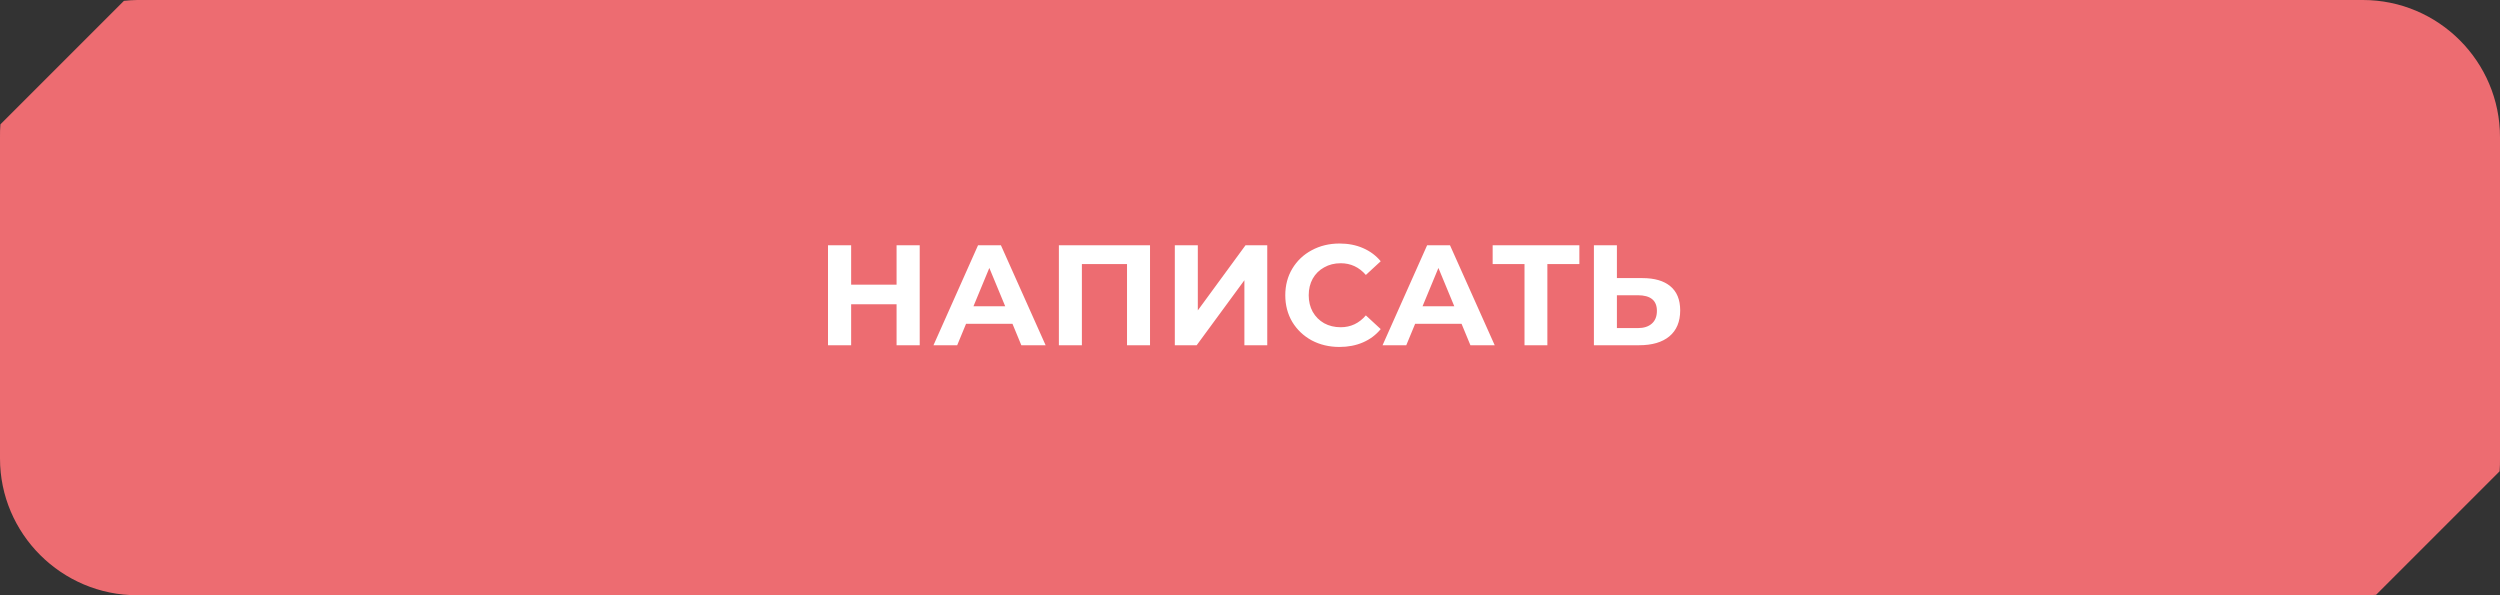 <svg width="210" height="50" viewBox="0 0 210 50" fill="none" xmlns="http://www.w3.org/2000/svg">
<rect x="0" y="0" width="210" height="50" fill="#333333" stroke="none"/>
<path d="M11.522 50H198.478C198.837 50 199.232 50 199.591 49.964L209.964 39.591C210 39.232 210 38.873 210 38.478V11.522C210 5.169 204.831 0 198.478 0H11.522C11.163 0 10.768 0.036 10.409 0.072L0.036 10.445C6.37025e-07 10.804 0 11.163 0 11.558V38.514C0 44.831 5.169 50 11.522 50Z" fill="#ED6C71"/>
<path d="M77.256 20.6V29H75.312V25.556H71.496V29H69.552V20.6H71.496V23.912H75.312V20.6H77.256ZM85.048 27.2H81.148L80.404 29H78.412L82.156 20.6H84.076L87.832 29H85.792L85.048 27.2ZM84.436 25.724L83.104 22.508L81.772 25.724H84.436ZM96.602 20.6V29H94.67V22.184H90.878V29H88.946V20.6H96.602ZM98.685 20.6H100.617V26.072L104.625 20.6H106.449V29H104.529V23.54L100.521 29H98.685V20.6ZM112.512 29.144C111.656 29.144 110.88 28.96 110.184 28.592C109.496 28.216 108.952 27.7 108.552 27.044C108.16 26.38 107.964 25.632 107.964 24.8C107.964 23.968 108.16 23.224 108.552 22.568C108.952 21.904 109.496 21.388 110.184 21.02C110.88 20.644 111.66 20.456 112.524 20.456C113.252 20.456 113.908 20.584 114.492 20.84C115.084 21.096 115.58 21.464 115.98 21.944L114.732 23.096C114.164 22.44 113.46 22.112 112.62 22.112C112.1 22.112 111.636 22.228 111.228 22.46C110.82 22.684 110.5 23 110.268 23.408C110.044 23.816 109.932 24.28 109.932 24.8C109.932 25.32 110.044 25.784 110.268 26.192C110.5 26.6 110.82 26.92 111.228 27.152C111.636 27.376 112.1 27.488 112.62 27.488C113.46 27.488 114.164 27.156 114.732 26.492L115.98 27.644C115.58 28.132 115.084 28.504 114.492 28.76C113.9 29.016 113.24 29.144 112.512 29.144ZM122.771 27.2H118.871L118.127 29H116.135L119.879 20.6H121.799L125.555 29H123.515L122.771 27.2ZM122.159 25.724L120.827 22.508L119.495 25.724H122.159ZM132.667 22.184H129.979V29H128.059V22.184H125.383V20.6H132.667V22.184ZM137.956 23.36C138.98 23.36 139.764 23.588 140.308 24.044C140.86 24.5 141.136 25.176 141.136 26.072C141.136 27.024 140.832 27.752 140.224 28.256C139.624 28.752 138.776 29 137.68 29H133.888V20.6H135.82V23.36H137.956ZM137.572 27.56C138.076 27.56 138.468 27.436 138.748 27.188C139.036 26.94 139.18 26.58 139.18 26.108C139.18 25.236 138.644 24.8 137.572 24.8H135.82V27.56H137.572Z" fill="white"/>
</svg>
